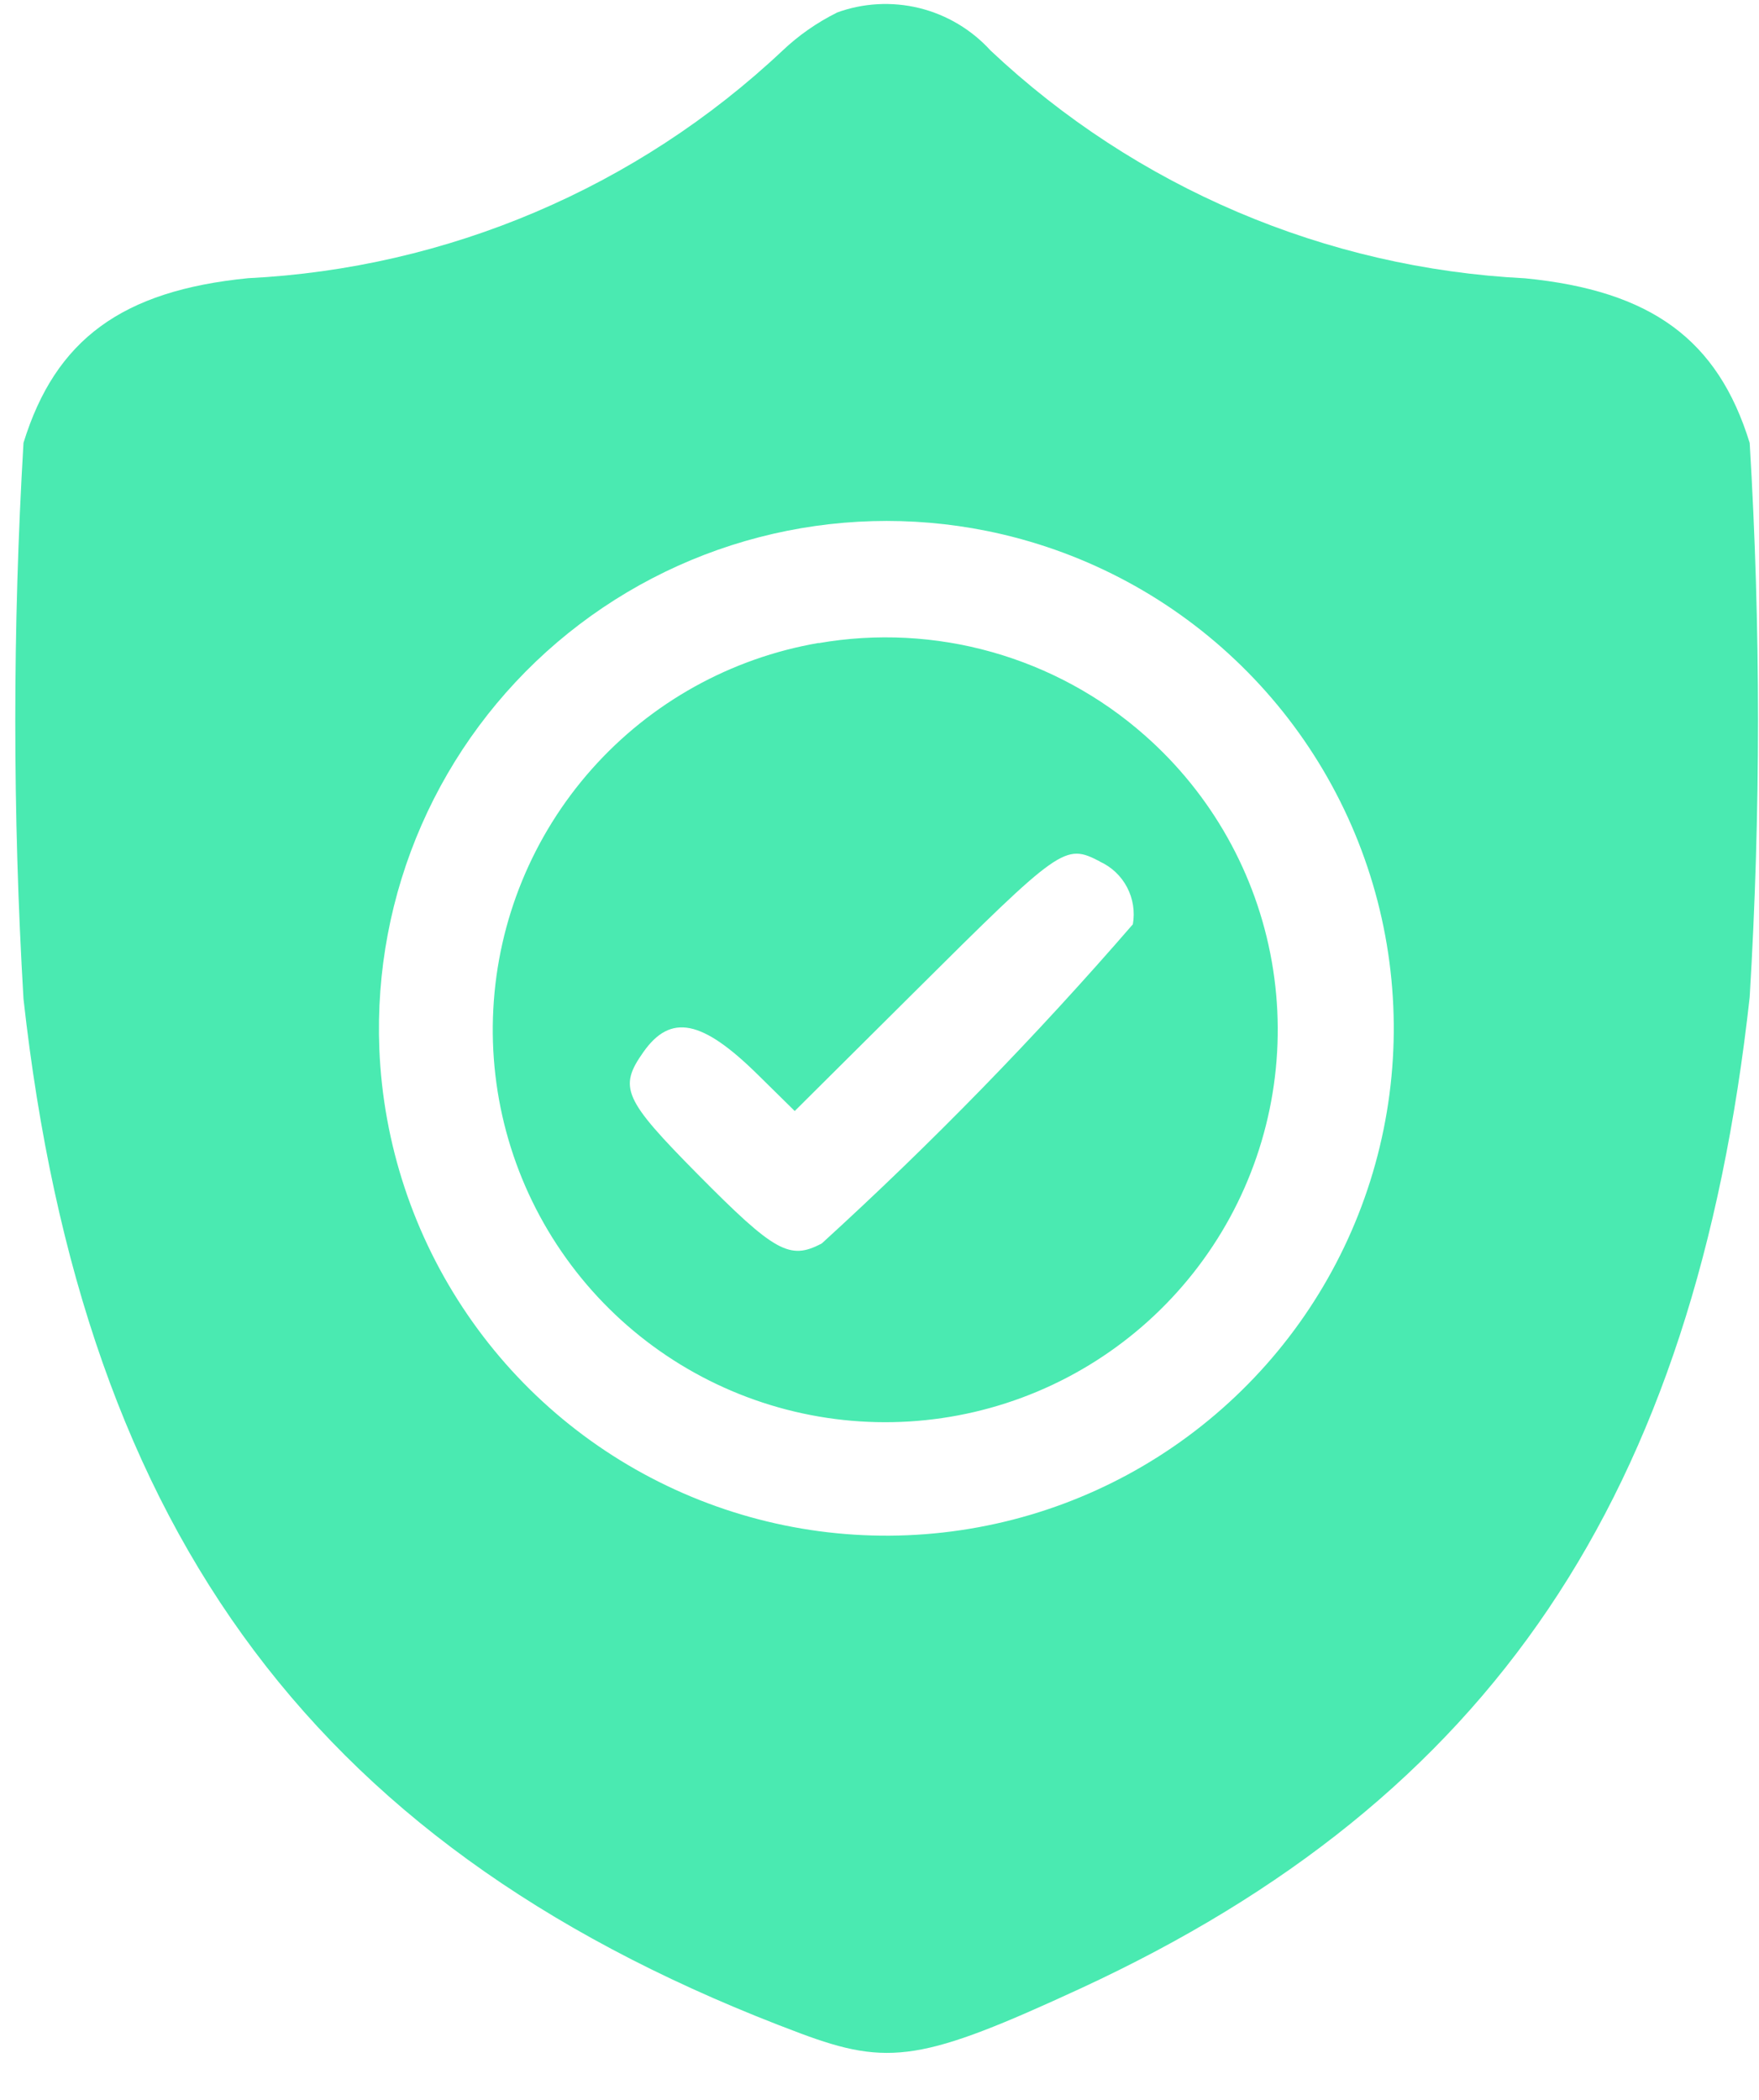 <svg width="31" height="37" viewBox="0 0 31 37" fill="none" xmlns="http://www.w3.org/2000/svg">
<path fill-rule="evenodd" clip-rule="evenodd" d="M14.745 0.225C14.396 0.399 14.075 0.623 13.792 0.891C11.228 3.305 7.888 4.727 4.37 4.902C2.149 5.122 0.976 5.982 0.414 7.803C0.221 11.066 0.221 14.337 0.414 17.6C1.471 27.104 5.644 32.662 14.102 35.826C15.671 36.414 16.272 36.315 19.044 35.036C26.276 31.692 29.865 26.369 30.836 17.567C31.031 14.316 31.031 11.056 30.836 7.805C30.275 5.983 29.101 5.123 26.88 4.904C23.362 4.727 20.022 3.304 17.457 0.89C17.122 0.522 16.685 0.261 16.201 0.142C15.717 0.024 15.209 0.052 14.742 0.224M17.387 9.354C19.031 9.685 20.55 10.472 21.768 11.626C22.987 12.779 23.856 14.251 24.277 15.875C24.698 17.499 24.654 19.208 24.149 20.808C23.644 22.408 22.699 23.833 21.422 24.921C20.146 26.01 18.589 26.717 16.929 26.962C15.269 27.208 13.574 26.981 12.037 26.309C10.499 25.637 9.182 24.546 8.236 23.16C7.29 21.775 6.752 20.152 6.685 18.476C6.632 17.123 6.886 15.776 7.429 14.536C7.972 13.296 8.79 12.195 9.82 11.317C10.851 10.439 12.067 9.806 13.378 9.466C14.688 9.126 16.059 9.087 17.387 9.354ZM14.426 11.329C12.88 11.595 11.471 12.379 10.43 13.551C9.388 14.724 8.776 16.215 8.694 17.781C8.611 19.347 9.064 20.895 9.977 22.169C10.89 23.445 12.21 24.371 13.719 24.798C15.228 25.225 16.838 25.126 18.284 24.518C19.729 23.91 20.925 22.829 21.676 21.452C22.426 20.075 22.686 18.484 22.413 16.939C22.14 15.395 21.35 13.99 20.172 12.954C19.398 12.271 18.479 11.771 17.485 11.49C16.491 11.209 15.446 11.155 14.428 11.332M19.383 15.181C19.589 15.274 19.758 15.434 19.863 15.634C19.968 15.834 20.004 16.063 19.965 16.286C18.25 18.267 16.42 20.144 14.483 21.909C13.917 22.209 13.656 22.064 12.3 20.694C10.988 19.367 10.897 19.163 11.339 18.537C11.819 17.856 12.371 17.966 13.353 18.933L14.006 19.576L16.104 17.49C18.705 14.903 18.766 14.86 19.384 15.179" fill="#4AEAB1"/>
</svg>

